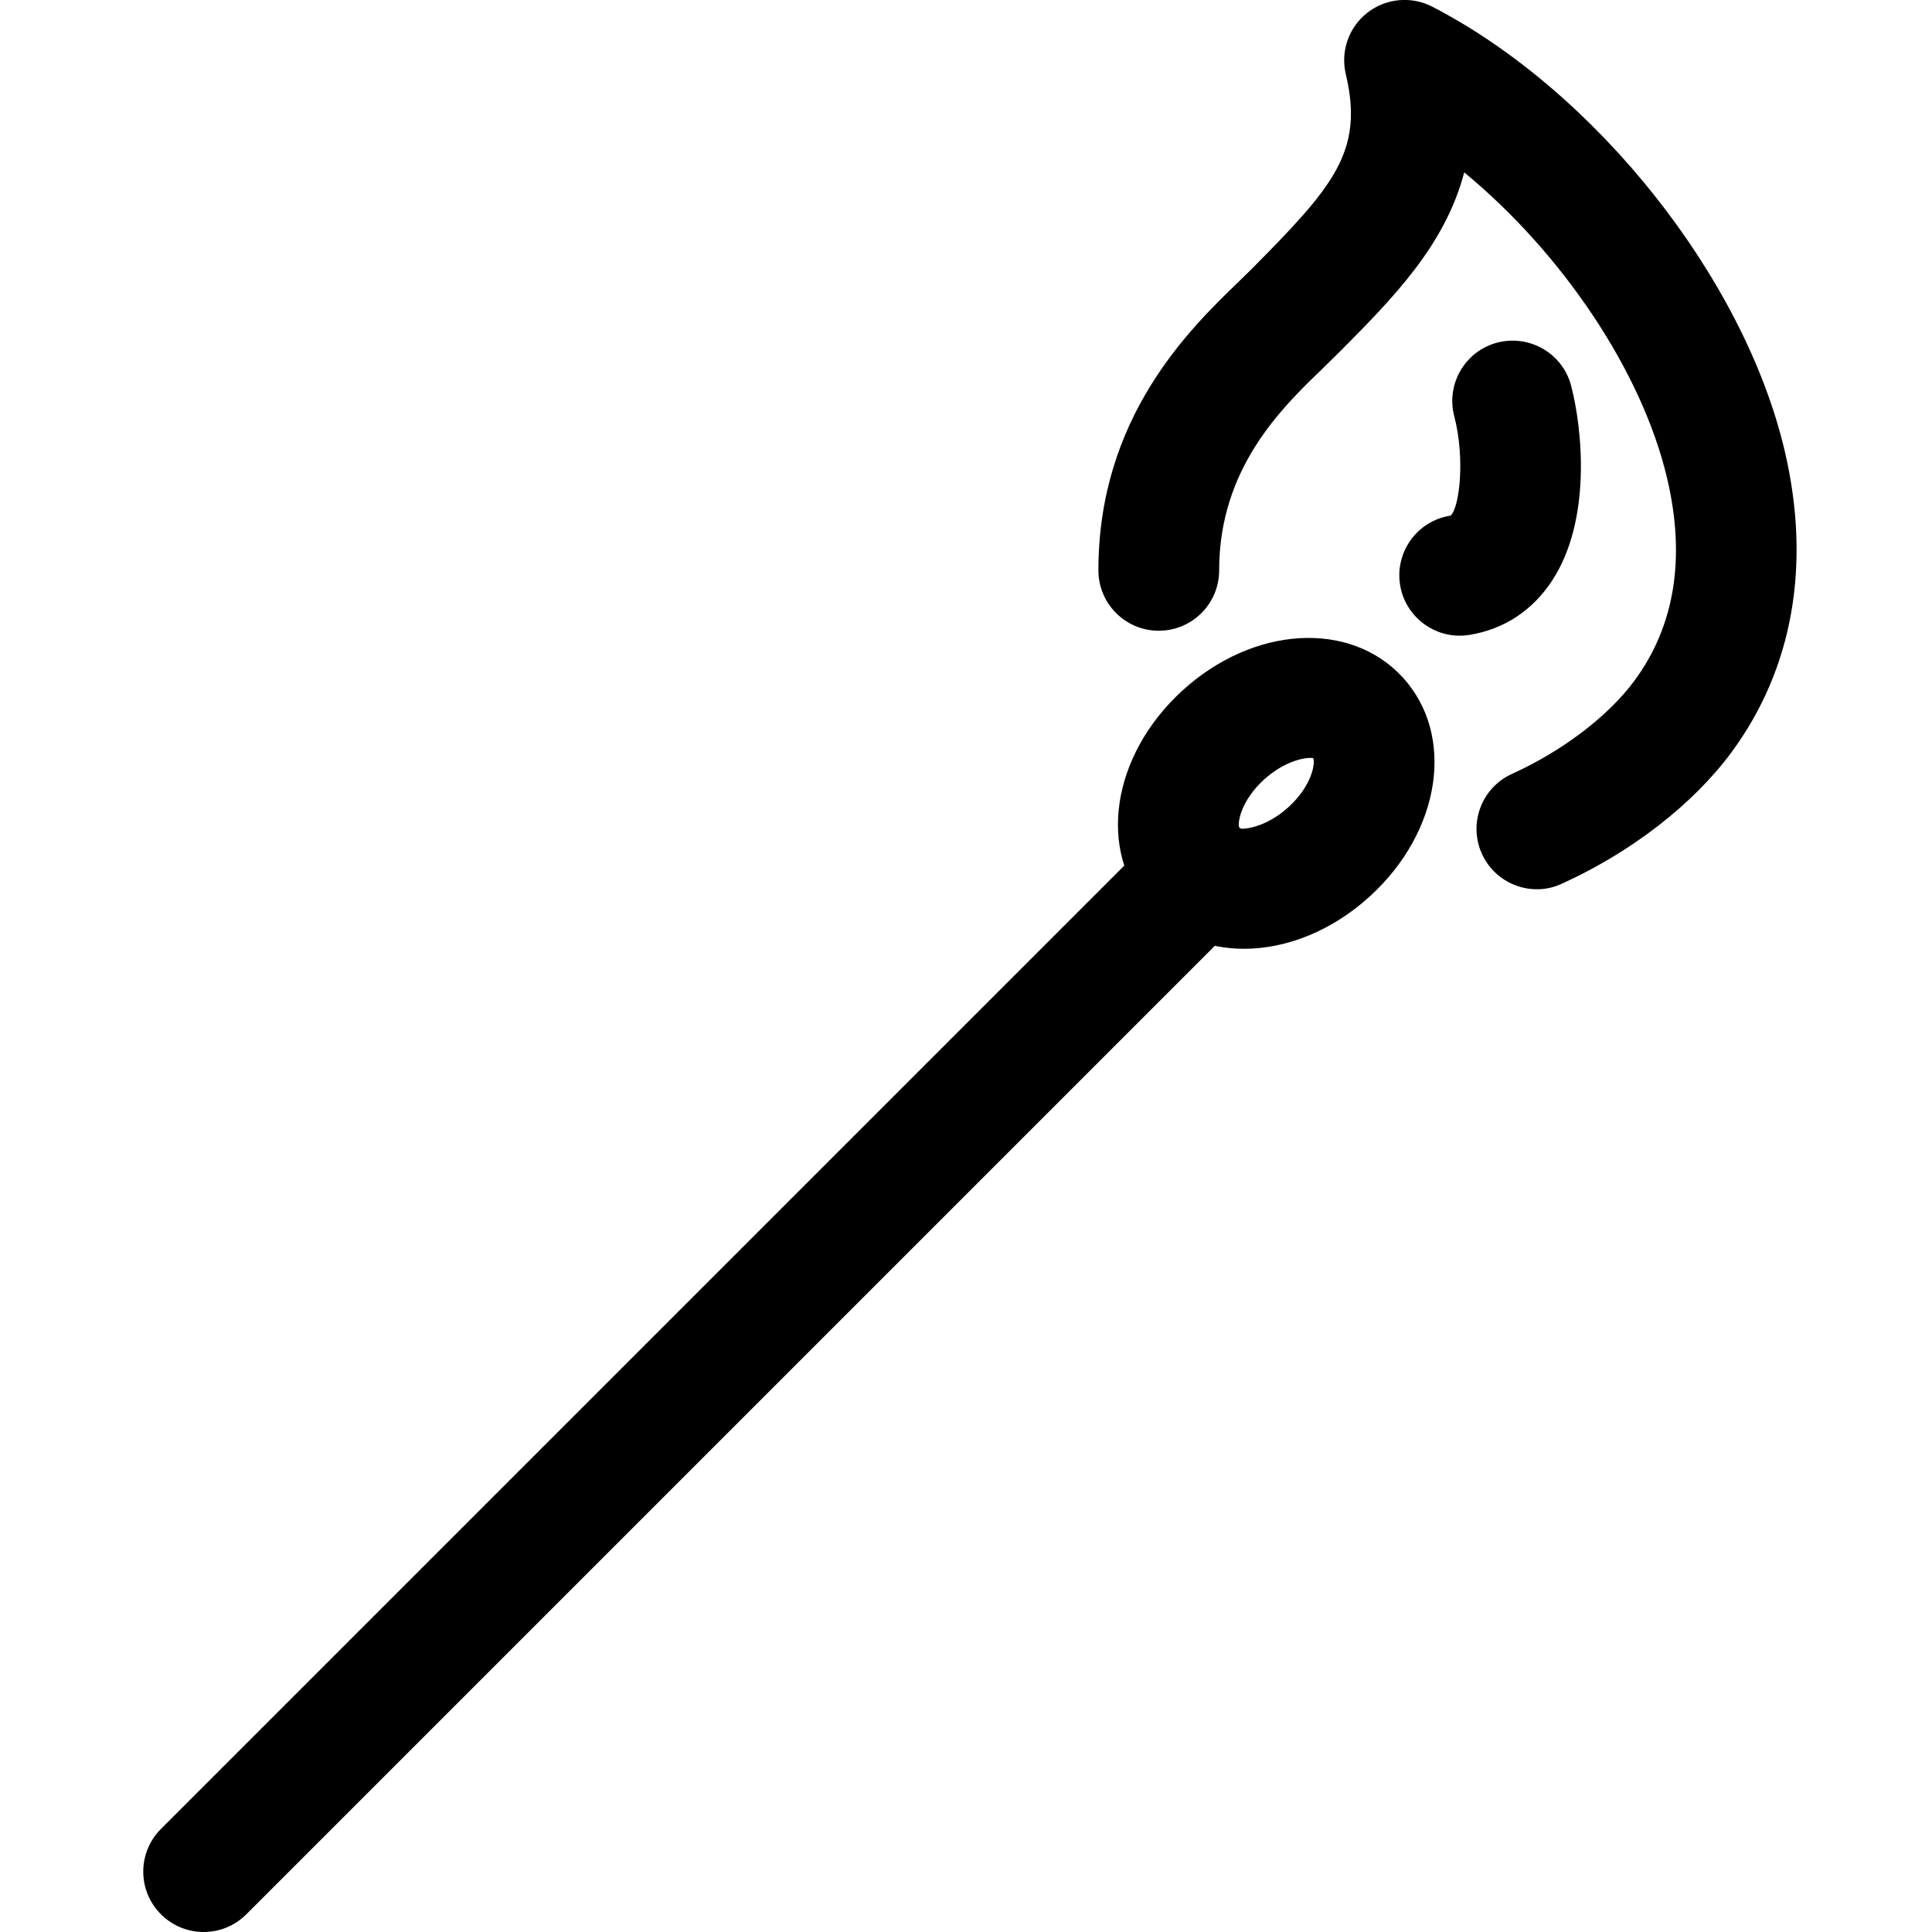 <svg xmlns="http://www.w3.org/2000/svg" viewBox="0 0 32 32"><!--! Font Icona - https://fonticona.com | License - https://fonticona.com/license | Copyright 2022 FontIcona.com --><path d="M3.373,32c-0.256,0-0.512-0.098-0.707-0.293c-0.391-0.391-0.391-1.023,0-1.414l16.521-16.521c0.391-0.391,1.023-0.391,1.414,0s0.391,1.023,0,1.414L4.08,31.707C3.885,31.902,3.629,32,3.373,32z"/><path d="M25.457,14.729c-0.381,0-0.744-0.218-0.912-0.587c-0.228-0.503-0.005-1.096,0.498-1.324c0.837-0.379,1.596-0.957,2.028-1.543c0.668-0.906,0.851-2.031,0.544-3.343c-0.418-1.79-1.756-3.754-3.363-5.077c-0.315,1.209-1.188,2.089-2.041,2.95l-0.305,0.3c-0.683,0.658-1.713,1.653-1.713,3.342c0,0.552-0.447,1-1,1s-1-0.448-1-1c0-2.538,1.512-3.997,2.323-4.781l0.212-0.207c1.354-1.366,1.867-1.946,1.563-3.229c-0.091-0.38,0.049-0.778,0.356-1.019c0.309-0.241,0.729-0.279,1.075-0.101c2.714,1.402,5.17,4.5,5.84,7.365c0.439,1.881,0.134,3.605-0.883,4.985c-0.636,0.862-1.661,1.656-2.812,2.178C25.735,14.7,25.595,14.729,25.457,14.729z"/><path d="M24.176,10.529c-0.482,0-0.906-0.349-0.986-0.84c-0.088-0.545,0.282-1.059,0.827-1.147l0.01-0.002c0.146-0.131,0.243-0.944,0.06-1.646c-0.14-0.534,0.181-1.081,0.715-1.22c0.535-0.137,1.081,0.181,1.221,0.715c0.189,0.728,0.338,2.227-0.312,3.223c-0.324,0.499-0.8,0.811-1.373,0.904C24.282,10.525,24.229,10.529,24.176,10.529z"/><path d="M20.604,15.715c-0.6,0-1.158-0.216-1.561-0.655c-0.873-0.954-0.637-2.543,0.538-3.619c1.176-1.075,2.779-1.172,3.653-0.221c0.873,0.955,0.636,2.544-0.538,3.62C22.063,15.42,21.306,15.715,20.604,15.715z M21.702,12.553c-0.128,0-0.447,0.068-0.769,0.362c-0.379,0.347-0.443,0.717-0.406,0.806c0.062,0.021,0.439-0.009,0.818-0.356s0.444-0.718,0.406-0.807C21.742,12.555,21.725,12.553,21.702,12.553z"/></svg>